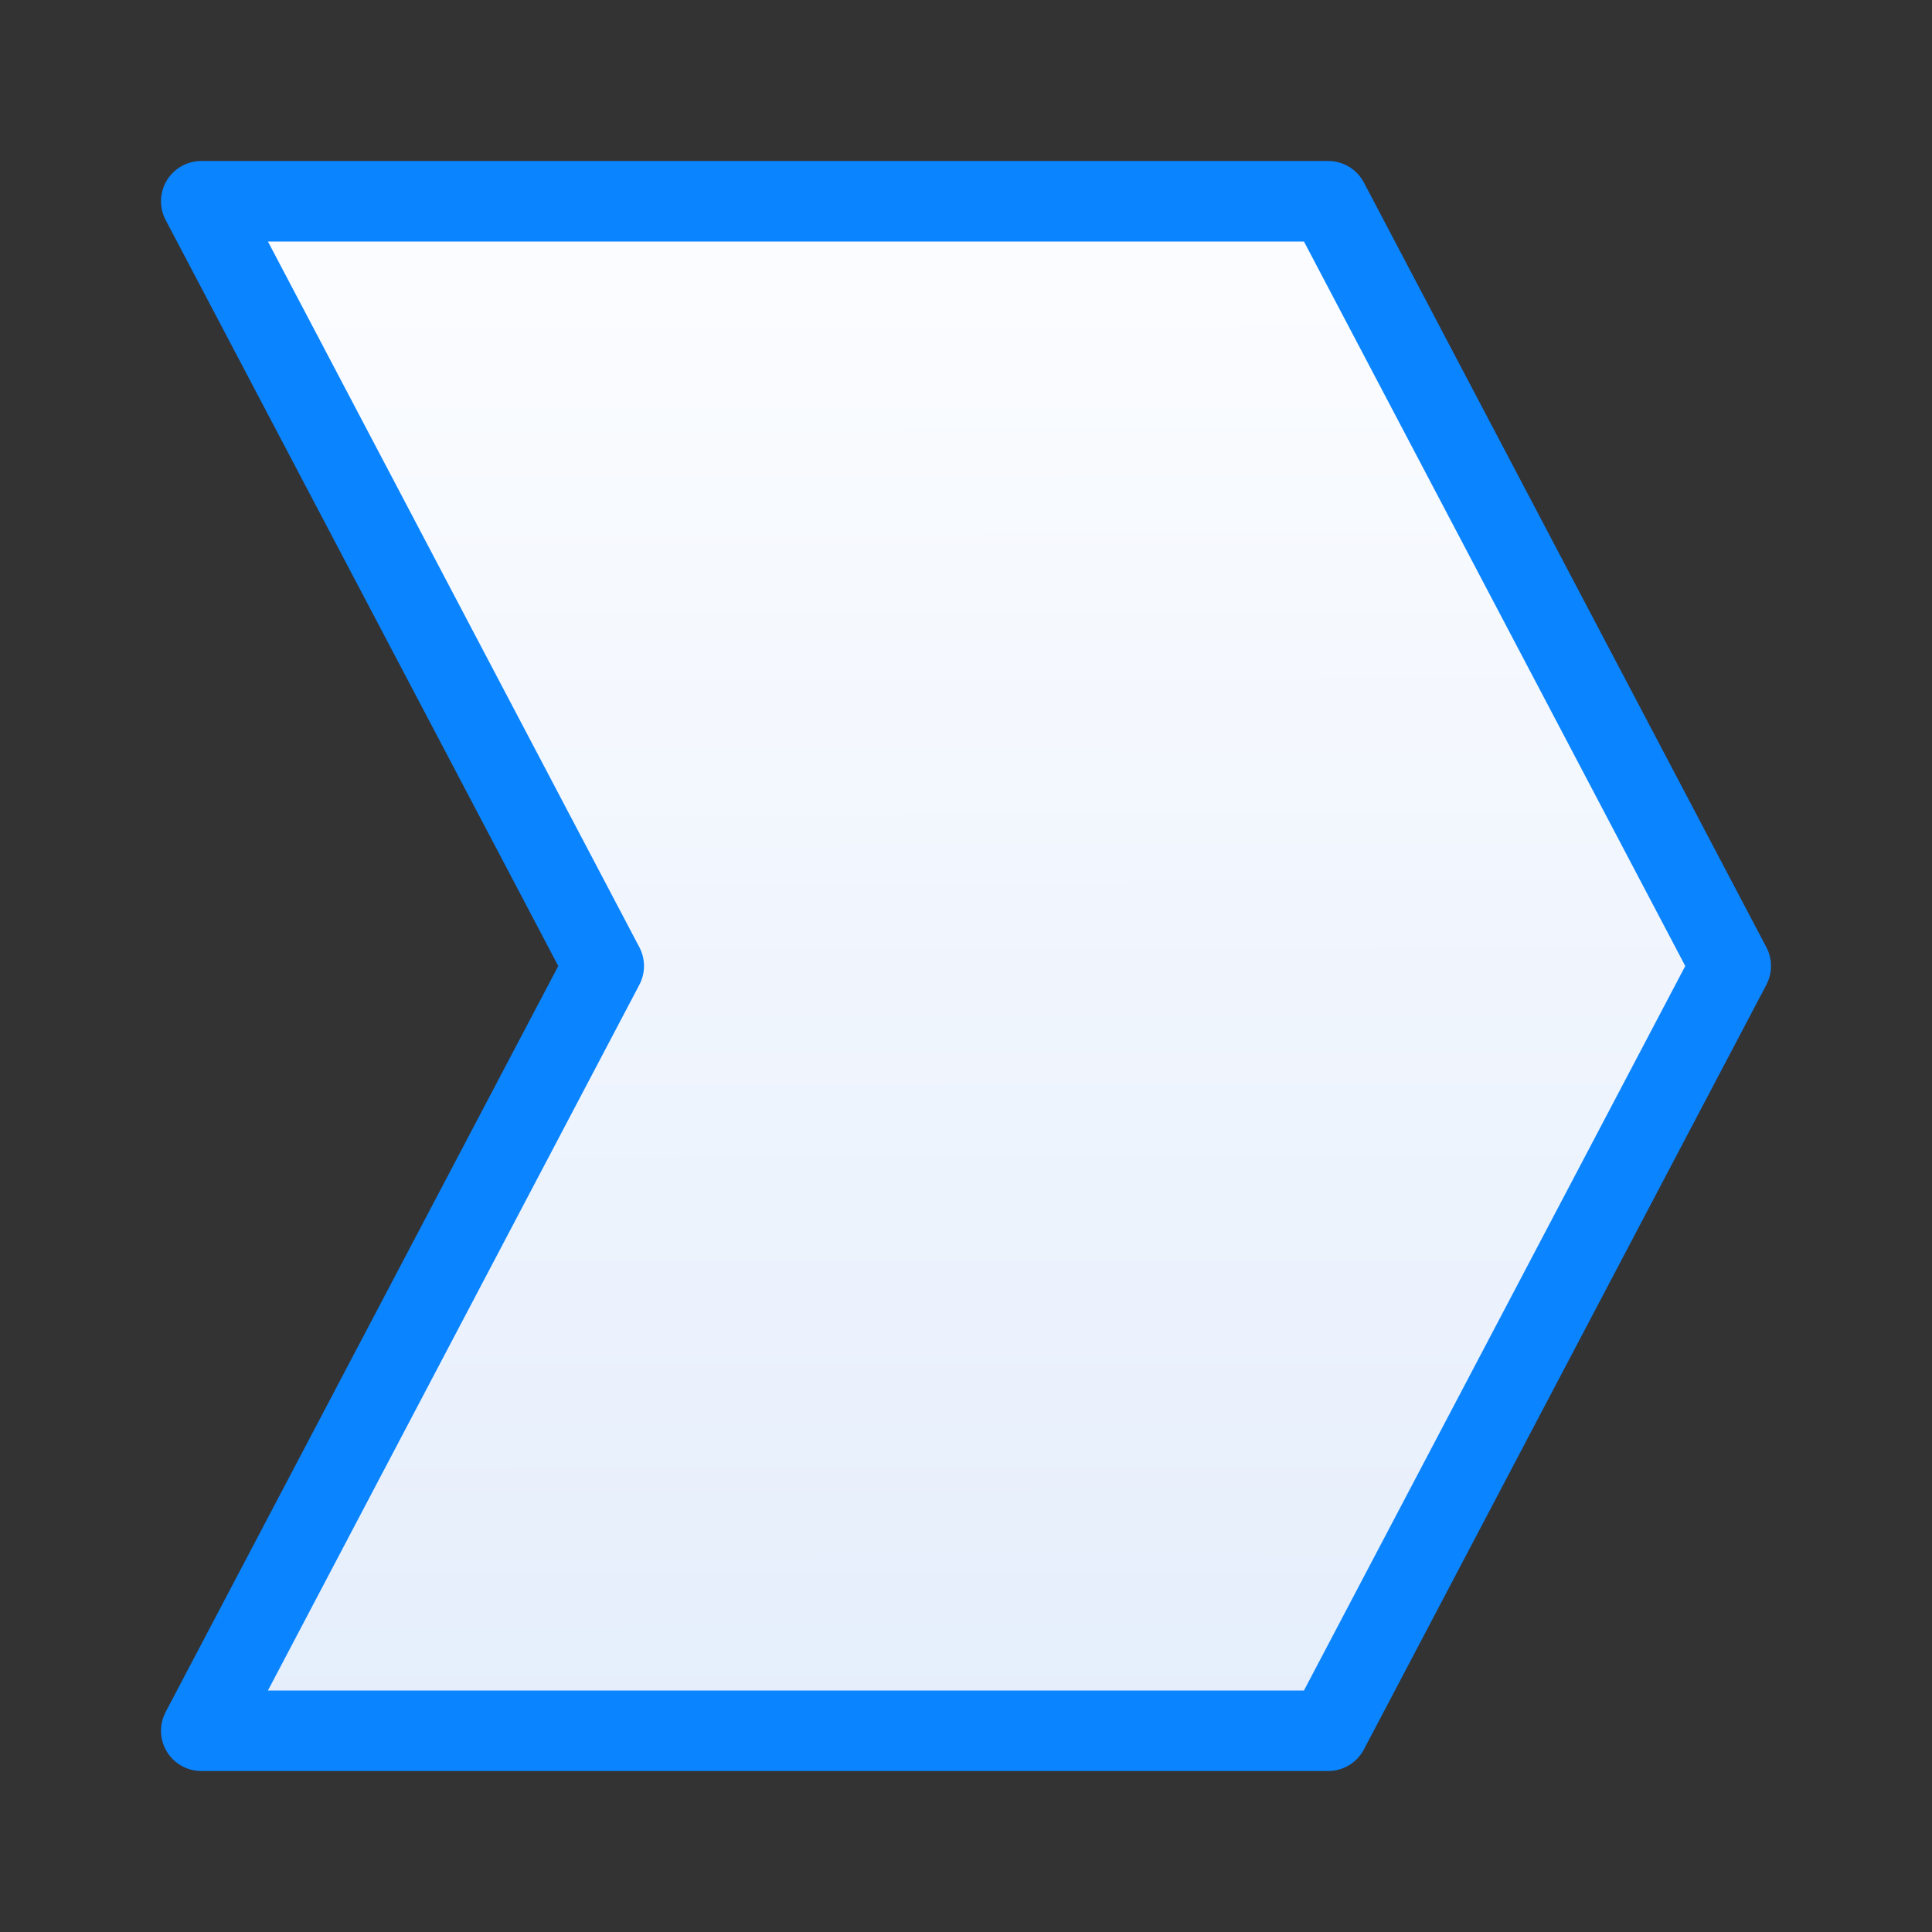 <svg viewBox="0 0 24 24" xmlns="http://www.w3.org/2000/svg" xmlns:xlink="http://www.w3.org/1999/xlink"><rect x="0" y="0" width="24" height="24" fill="#333333" stroke="none"/><linearGradient id="a" gradientUnits="userSpaceOnUse" x1="9.627" x2="9.593" y1="21.458" y2="2.136"><stop offset="0" stop-color="#e5eefc"/><stop offset="1" stop-color="#fcfdff"/></linearGradient><path d="m2.5 2.5 5 9.5-5 9.5h14l5-9.5-5-9.5z" fill="url(#a)" stroke="#0a84ff" stroke-linecap="round" stroke-linejoin="round"/></svg>